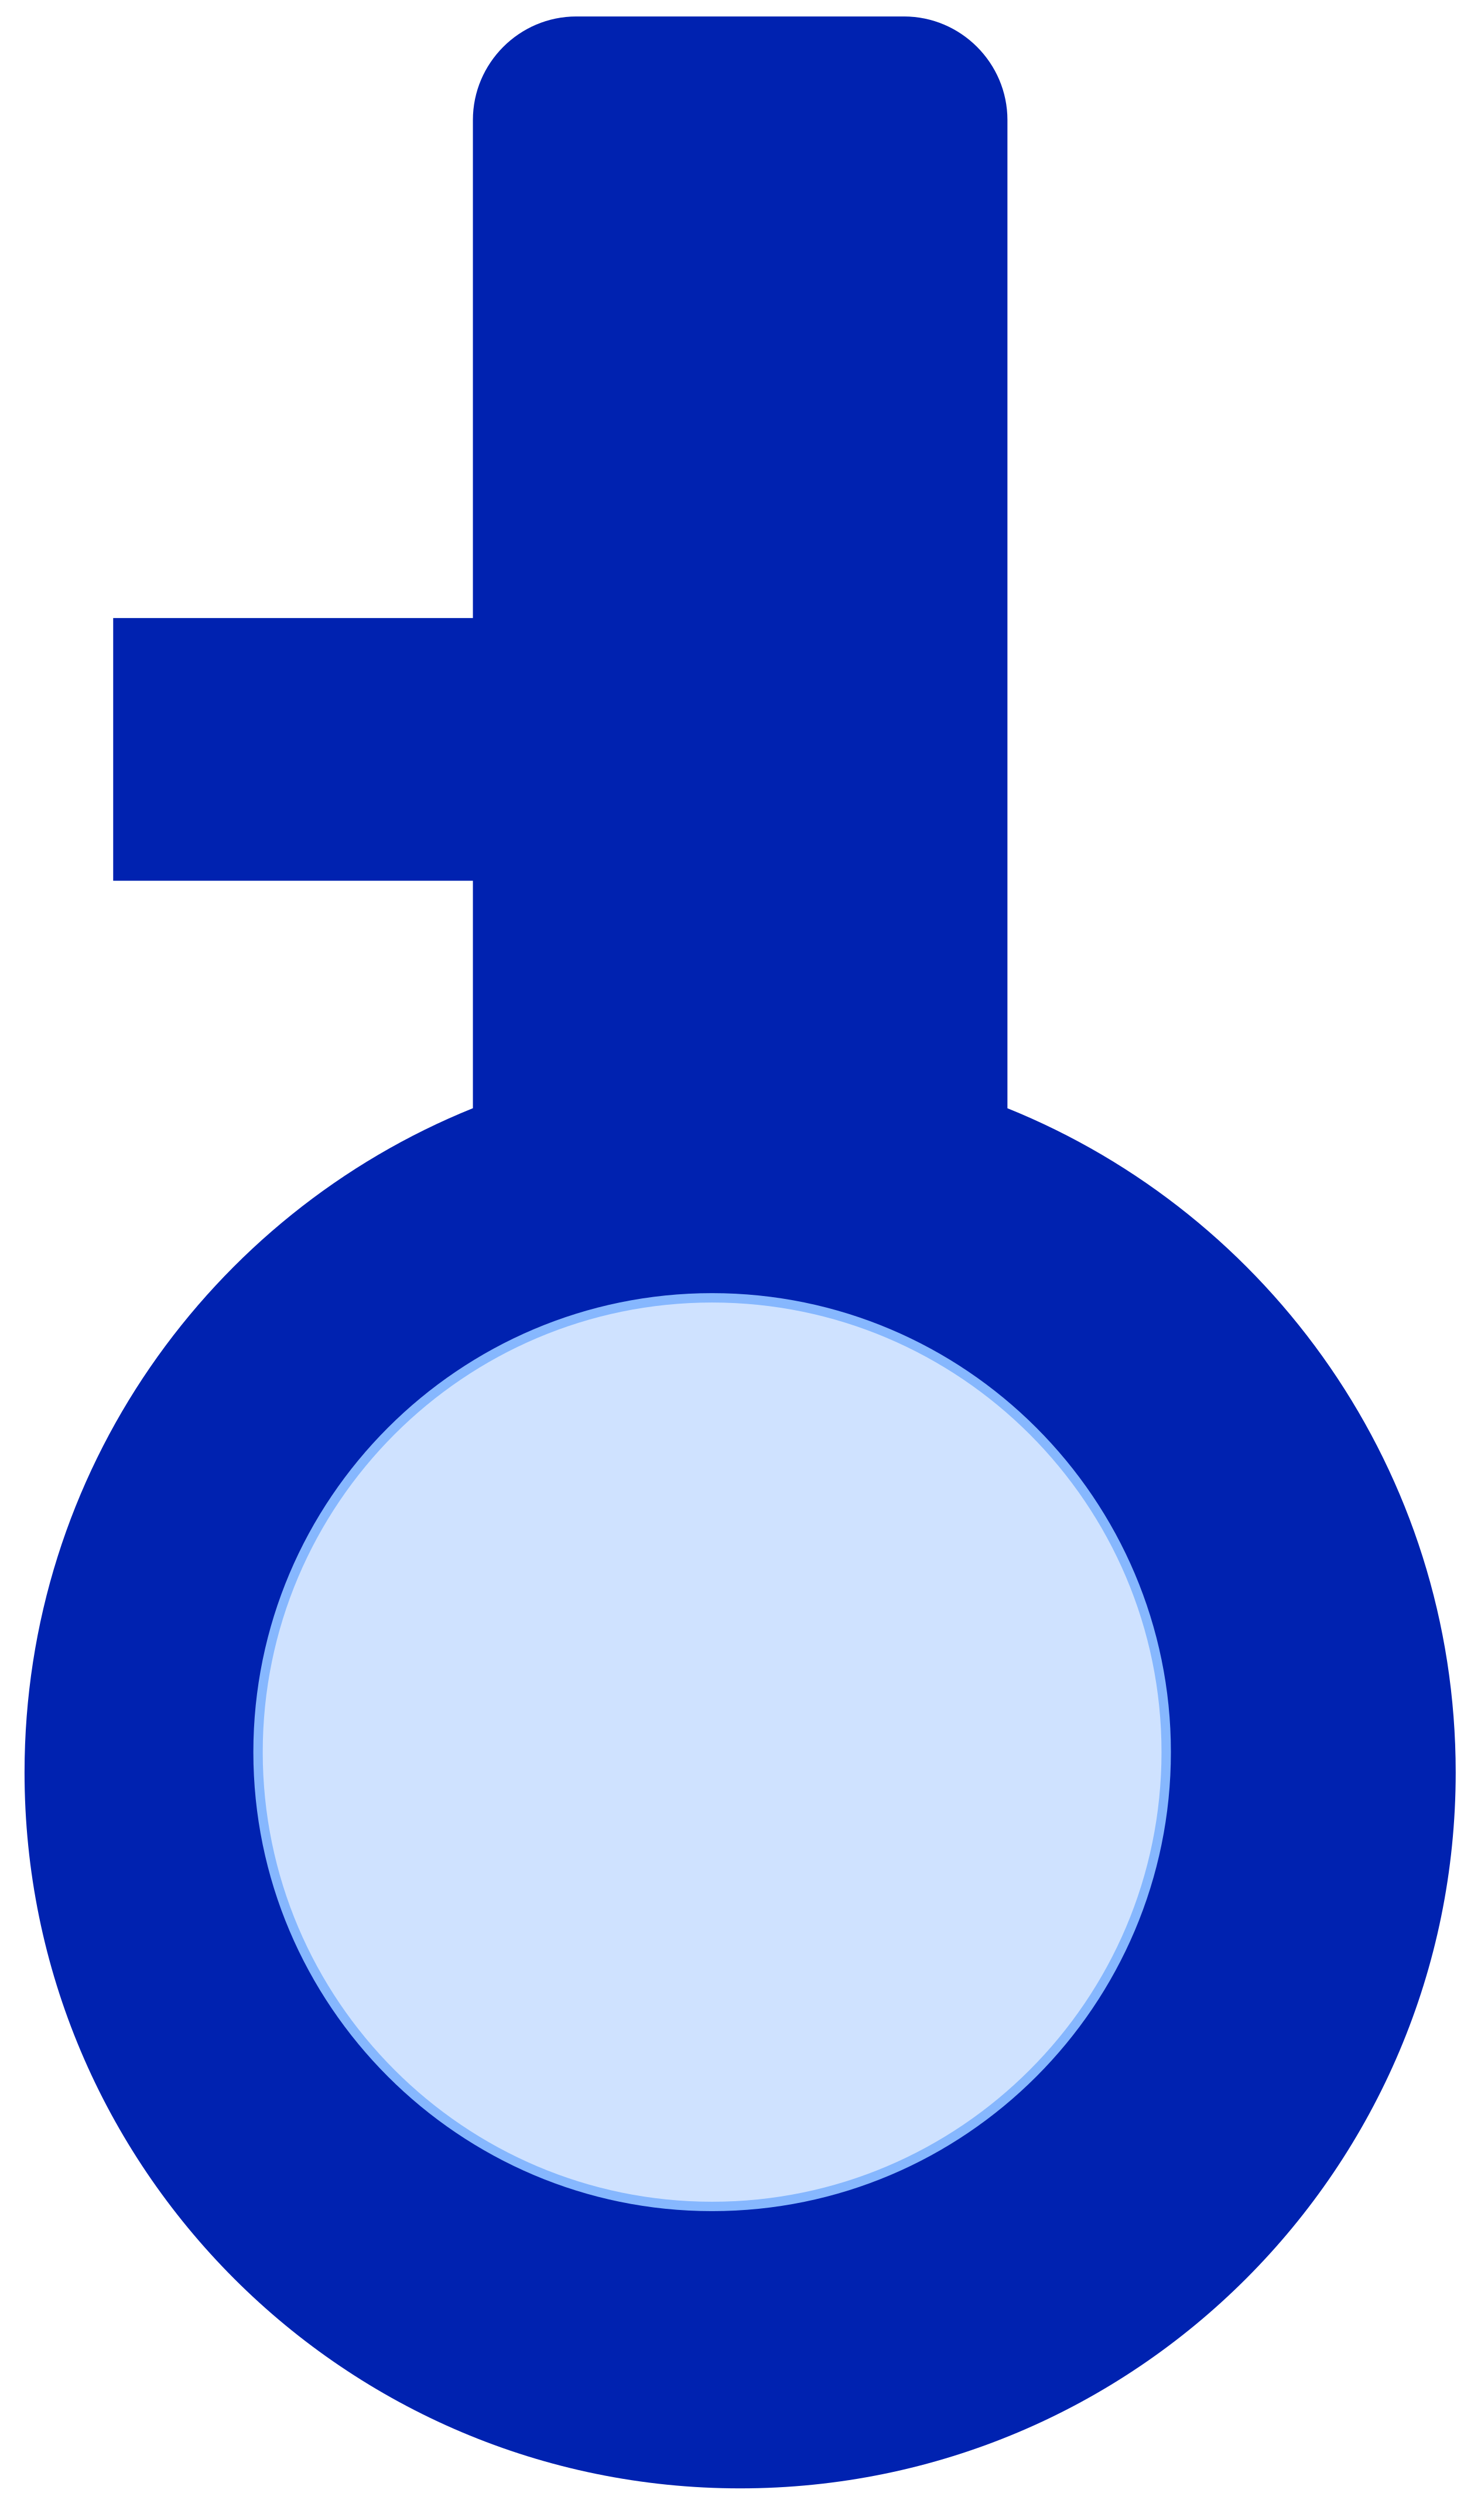 <svg width="58" height="99" viewBox="0 0 58 99" fill="none" xmlns="http://www.w3.org/2000/svg">
<path d="M39.912 43.883V4.75C39.912 2.498 38.067 0.652 35.815 0.652H22.833C20.576 0.652 18.735 2.498 18.735 4.75V24.473H4.484V34.875H18.735V43.883C8.323 48.08 0.972 58.269 0.972 70.184C0.972 85.84 13.666 98.534 29.321 98.534C44.977 98.534 57.671 85.84 57.671 70.184C57.671 58.269 50.319 48.08 39.907 43.883H39.912Z" fill="#0022B0"/>
<path d="M30.427 87.377C40.363 87.377 48.418 79.322 48.418 69.385C48.418 59.449 40.363 51.394 30.427 51.394C20.49 51.394 12.435 59.449 12.435 69.385C12.435 79.322 20.49 87.377 30.427 87.377Z" fill="#0022B0"/>
<path d="M28.212 87.377C38.148 87.377 46.203 79.322 46.203 69.385C46.203 59.449 38.148 51.394 28.212 51.394C18.275 51.394 10.22 59.449 10.22 69.385C10.22 79.322 18.275 87.377 28.212 87.377Z" fill="#CFE2FF"/>
<path d="M28.212 87.556C18.192 87.556 10.037 79.401 10.037 69.38C10.037 59.36 18.192 51.205 28.212 51.205C38.233 51.205 46.388 59.36 46.388 69.38C46.388 79.401 38.233 87.556 28.212 87.556ZM28.212 51.577C18.396 51.577 10.409 59.564 10.409 69.38C10.409 79.197 18.396 87.184 28.212 87.184C38.029 87.184 46.016 79.197 46.016 69.38C46.016 59.564 38.029 51.577 28.212 51.577Z" fill="#86B7FE"/>
</svg>
